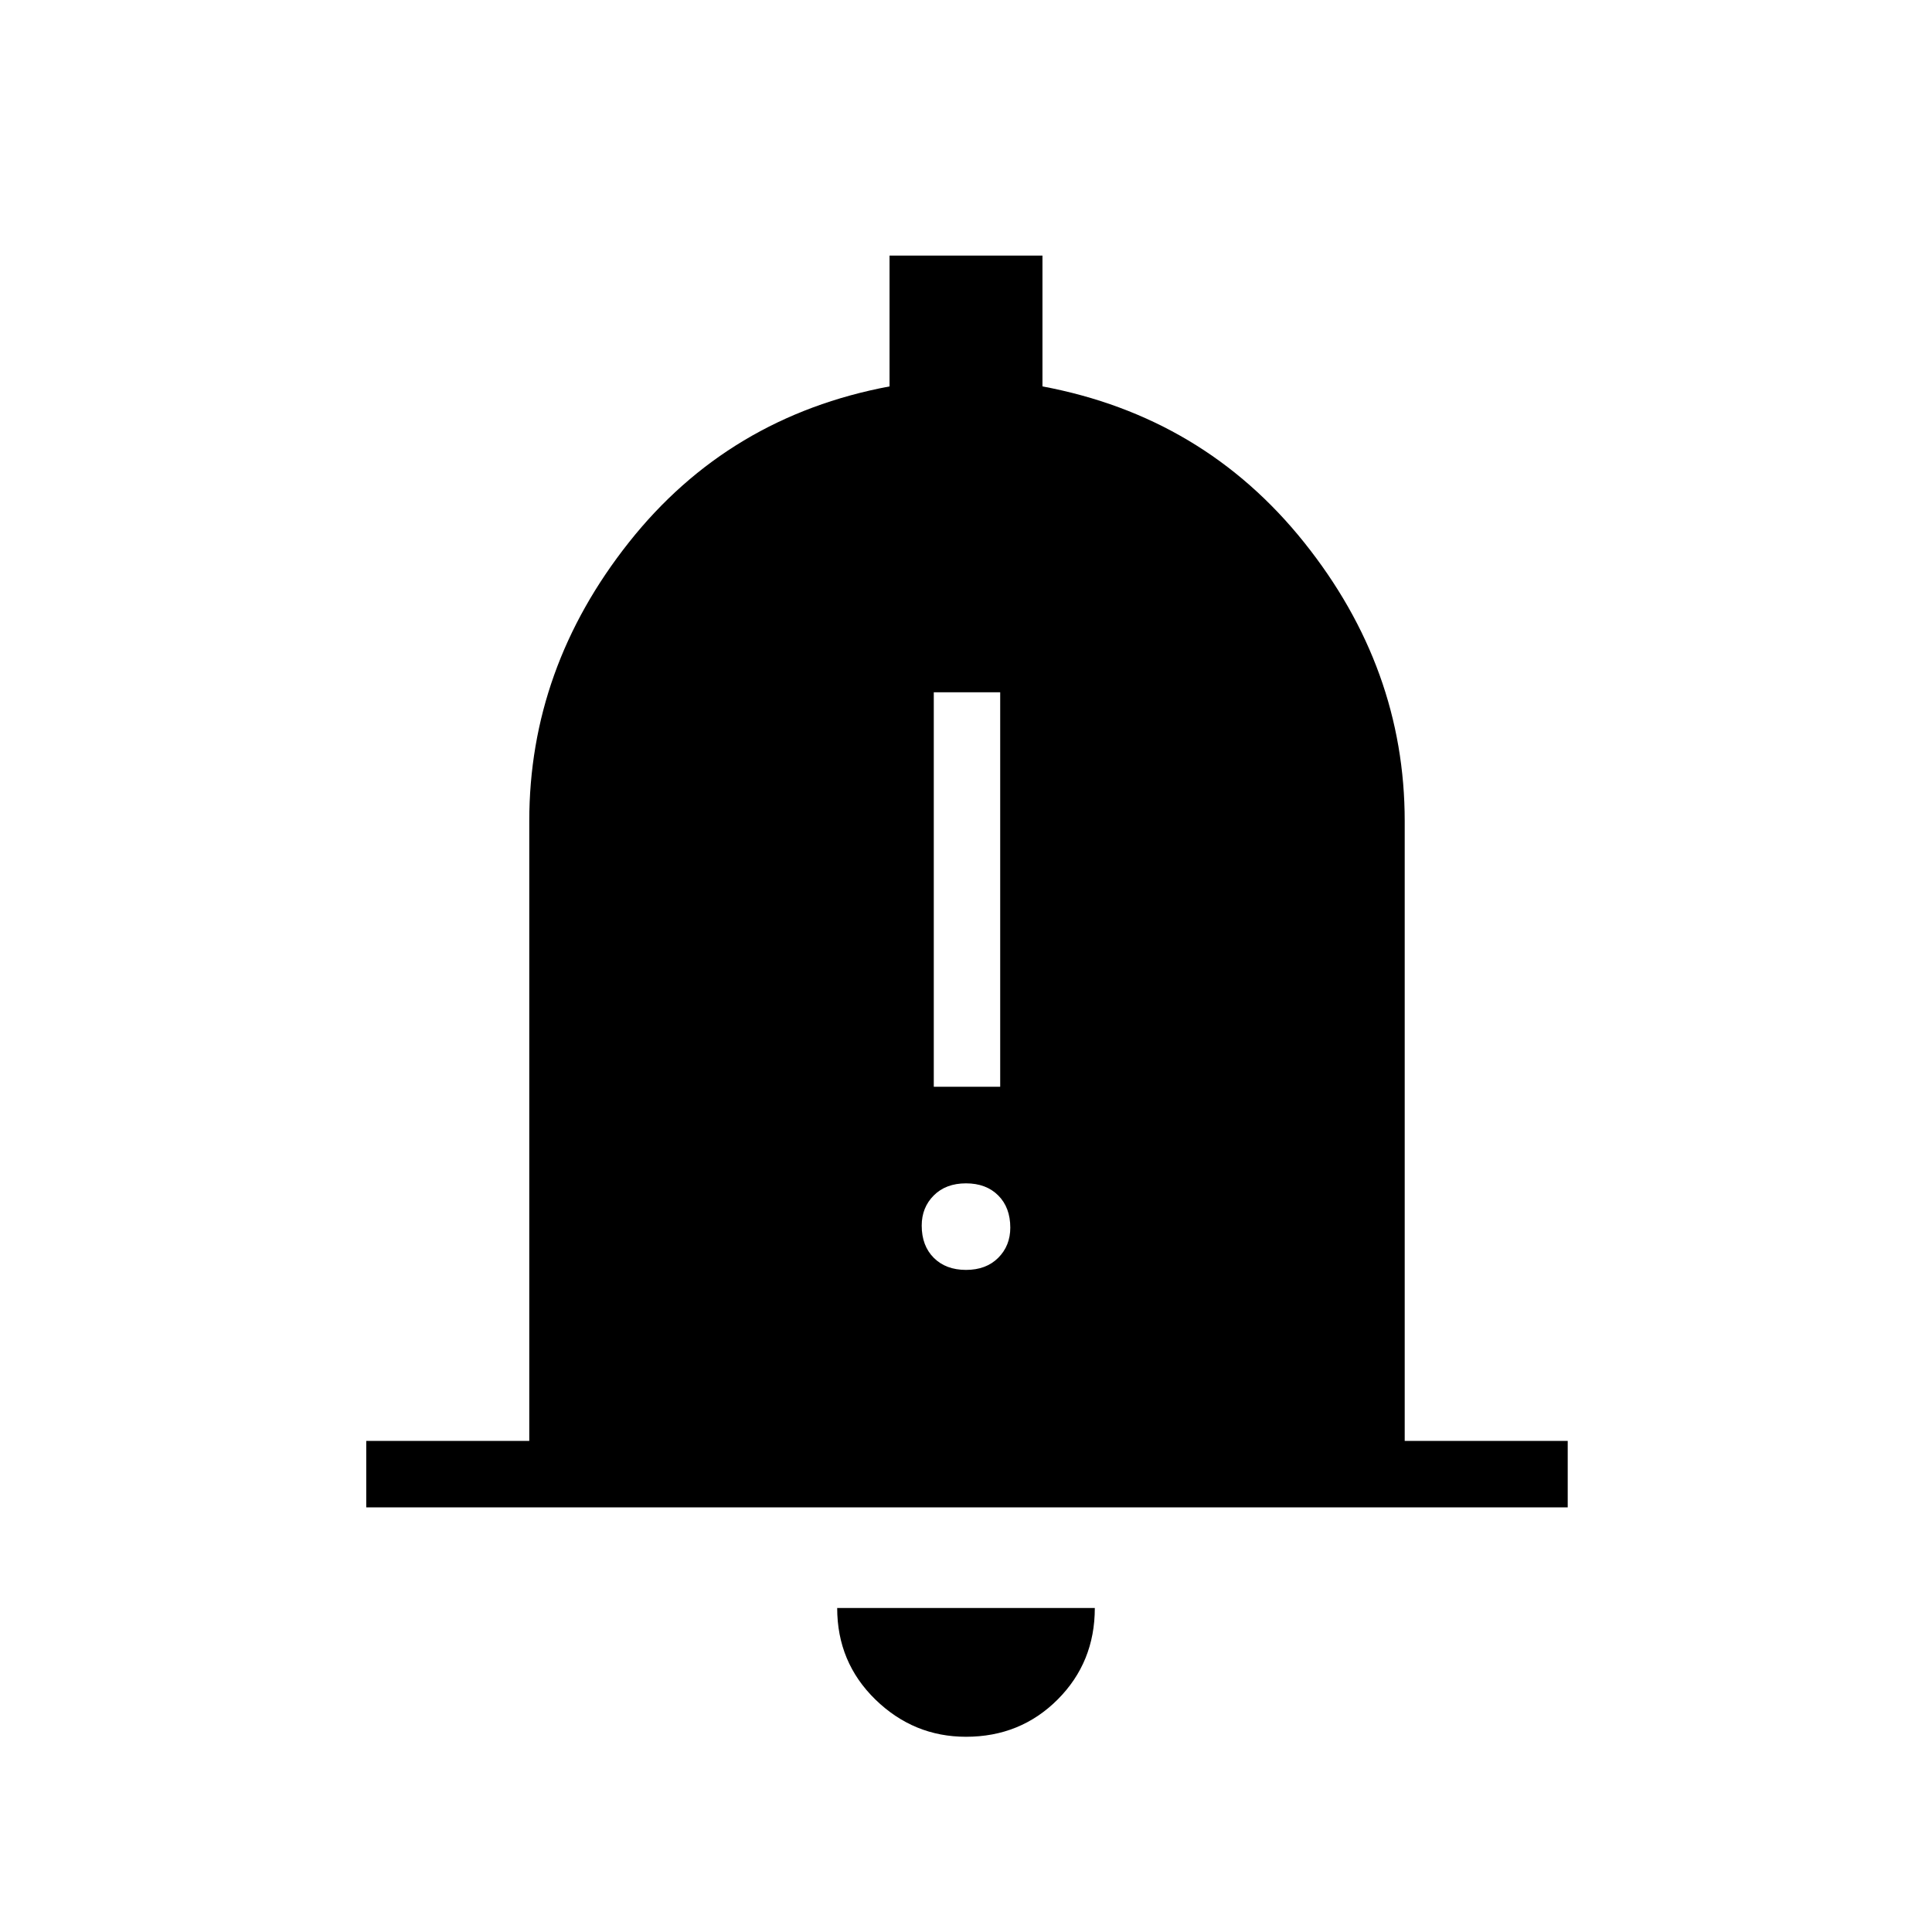 <svg xmlns="http://www.w3.org/2000/svg" height="40" width="40"><path d="M19.333 22.5h1.375v-8.167h-1.375ZM20 26.292q.417 0 .667-.25.25-.25.25-.625 0-.417-.25-.667-.25-.25-.667-.25-.417 0-.667.25-.25.25-.25.625 0 .417.25.667.25.25.667.25ZM7.583 31.208v-1.375h3.375V17q0-3.167 2.063-5.771Q15.083 8.625 18.417 8V5.292h3.166V8q3.334.625 5.417 3.229 2.083 2.604 2.083 5.771v12.833h3.375v1.375ZM20 35.958q-1.083 0-1.875-.77-.792-.771-.792-1.896h5.334q0 1.125-.771 1.896-.771.77-1.896.77Z"/></svg>